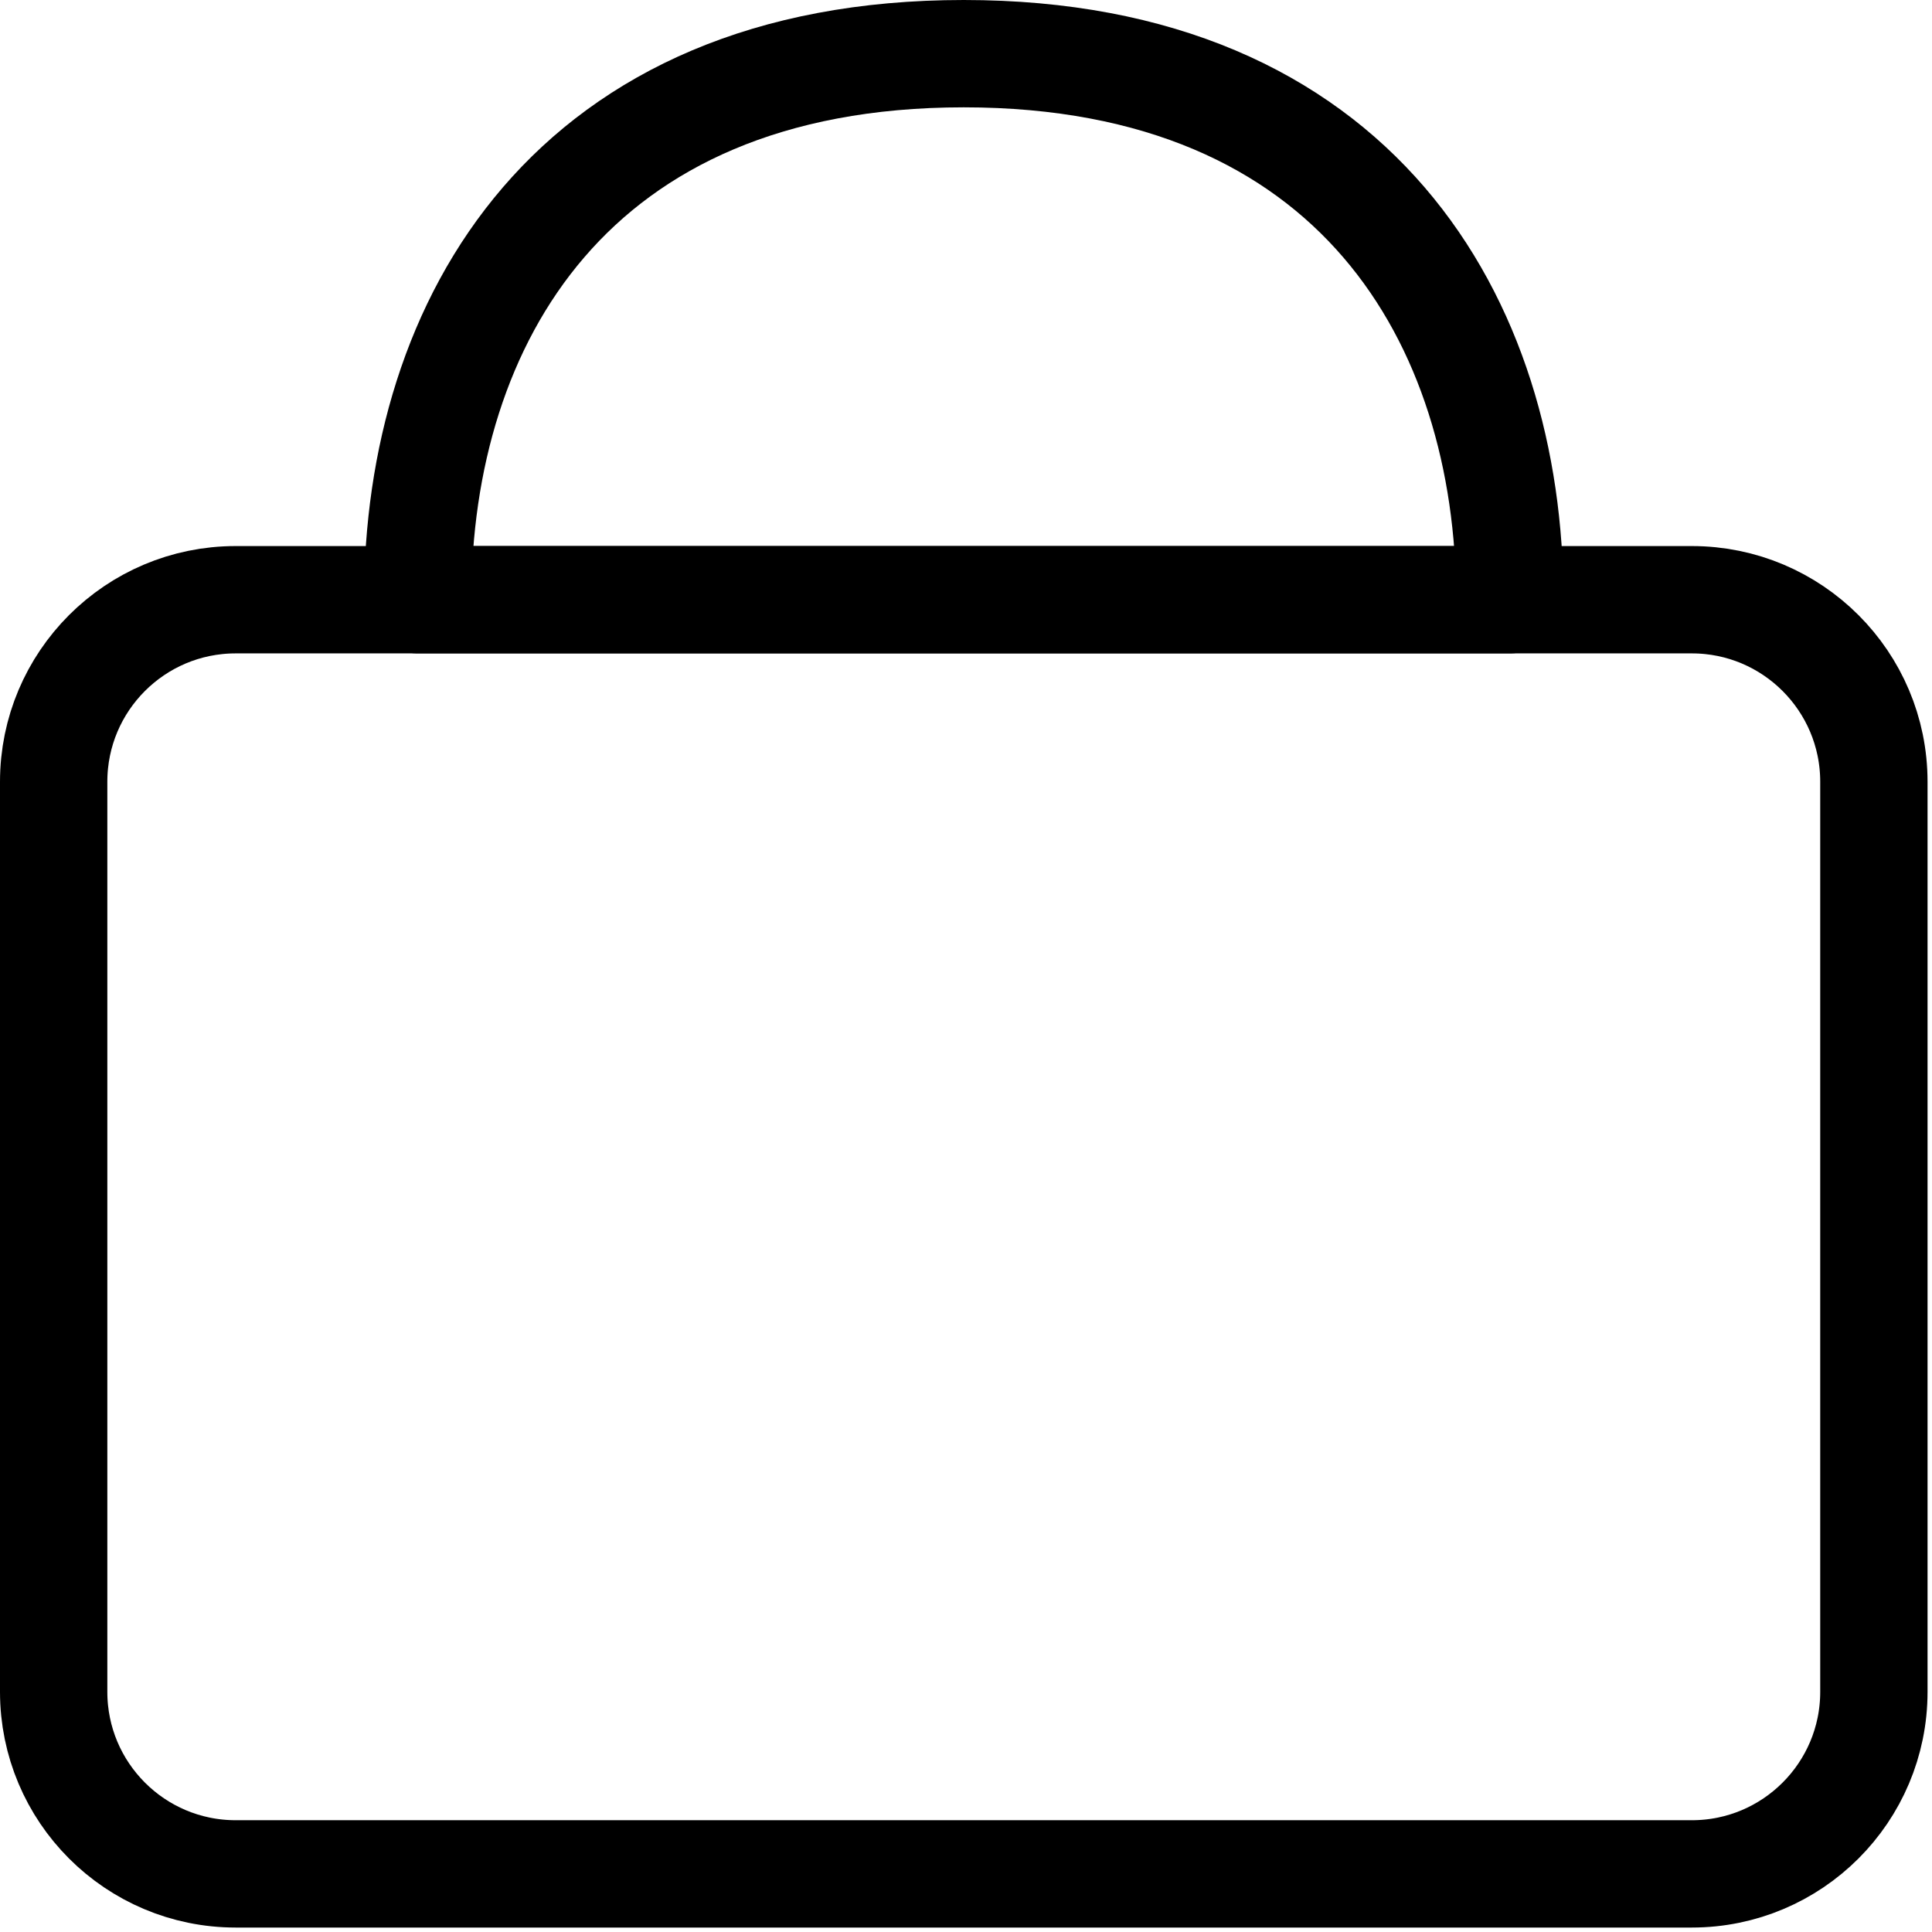 <svg width="36" height="36" viewBox="0 0 36 36" fill="none" xmlns="http://www.w3.org/2000/svg">
<path fill-rule="evenodd" clip-rule="evenodd" d="M4.392 34.917C2.518 34.917 1 33.398 1 31.525V14.567C1 12.694 2.518 11.175 4.392 11.175H31.525C33.398 11.175 34.917 12.694 34.917 14.567V31.525C34.917 33.398 33.398 34.917 31.525 34.917H4.392Z" stroke="black" stroke-width="2" stroke-linecap="round" stroke-linejoin="round"/>
<path fill-rule="evenodd" clip-rule="evenodd" d="M28.133 11.175H7.783C7.783 5.99 10.646 1 17.958 1C25.271 1 28.133 5.99 28.133 11.175Z" stroke="black" stroke-width="2" stroke-linecap="round" stroke-linejoin="round"/>
</svg>
